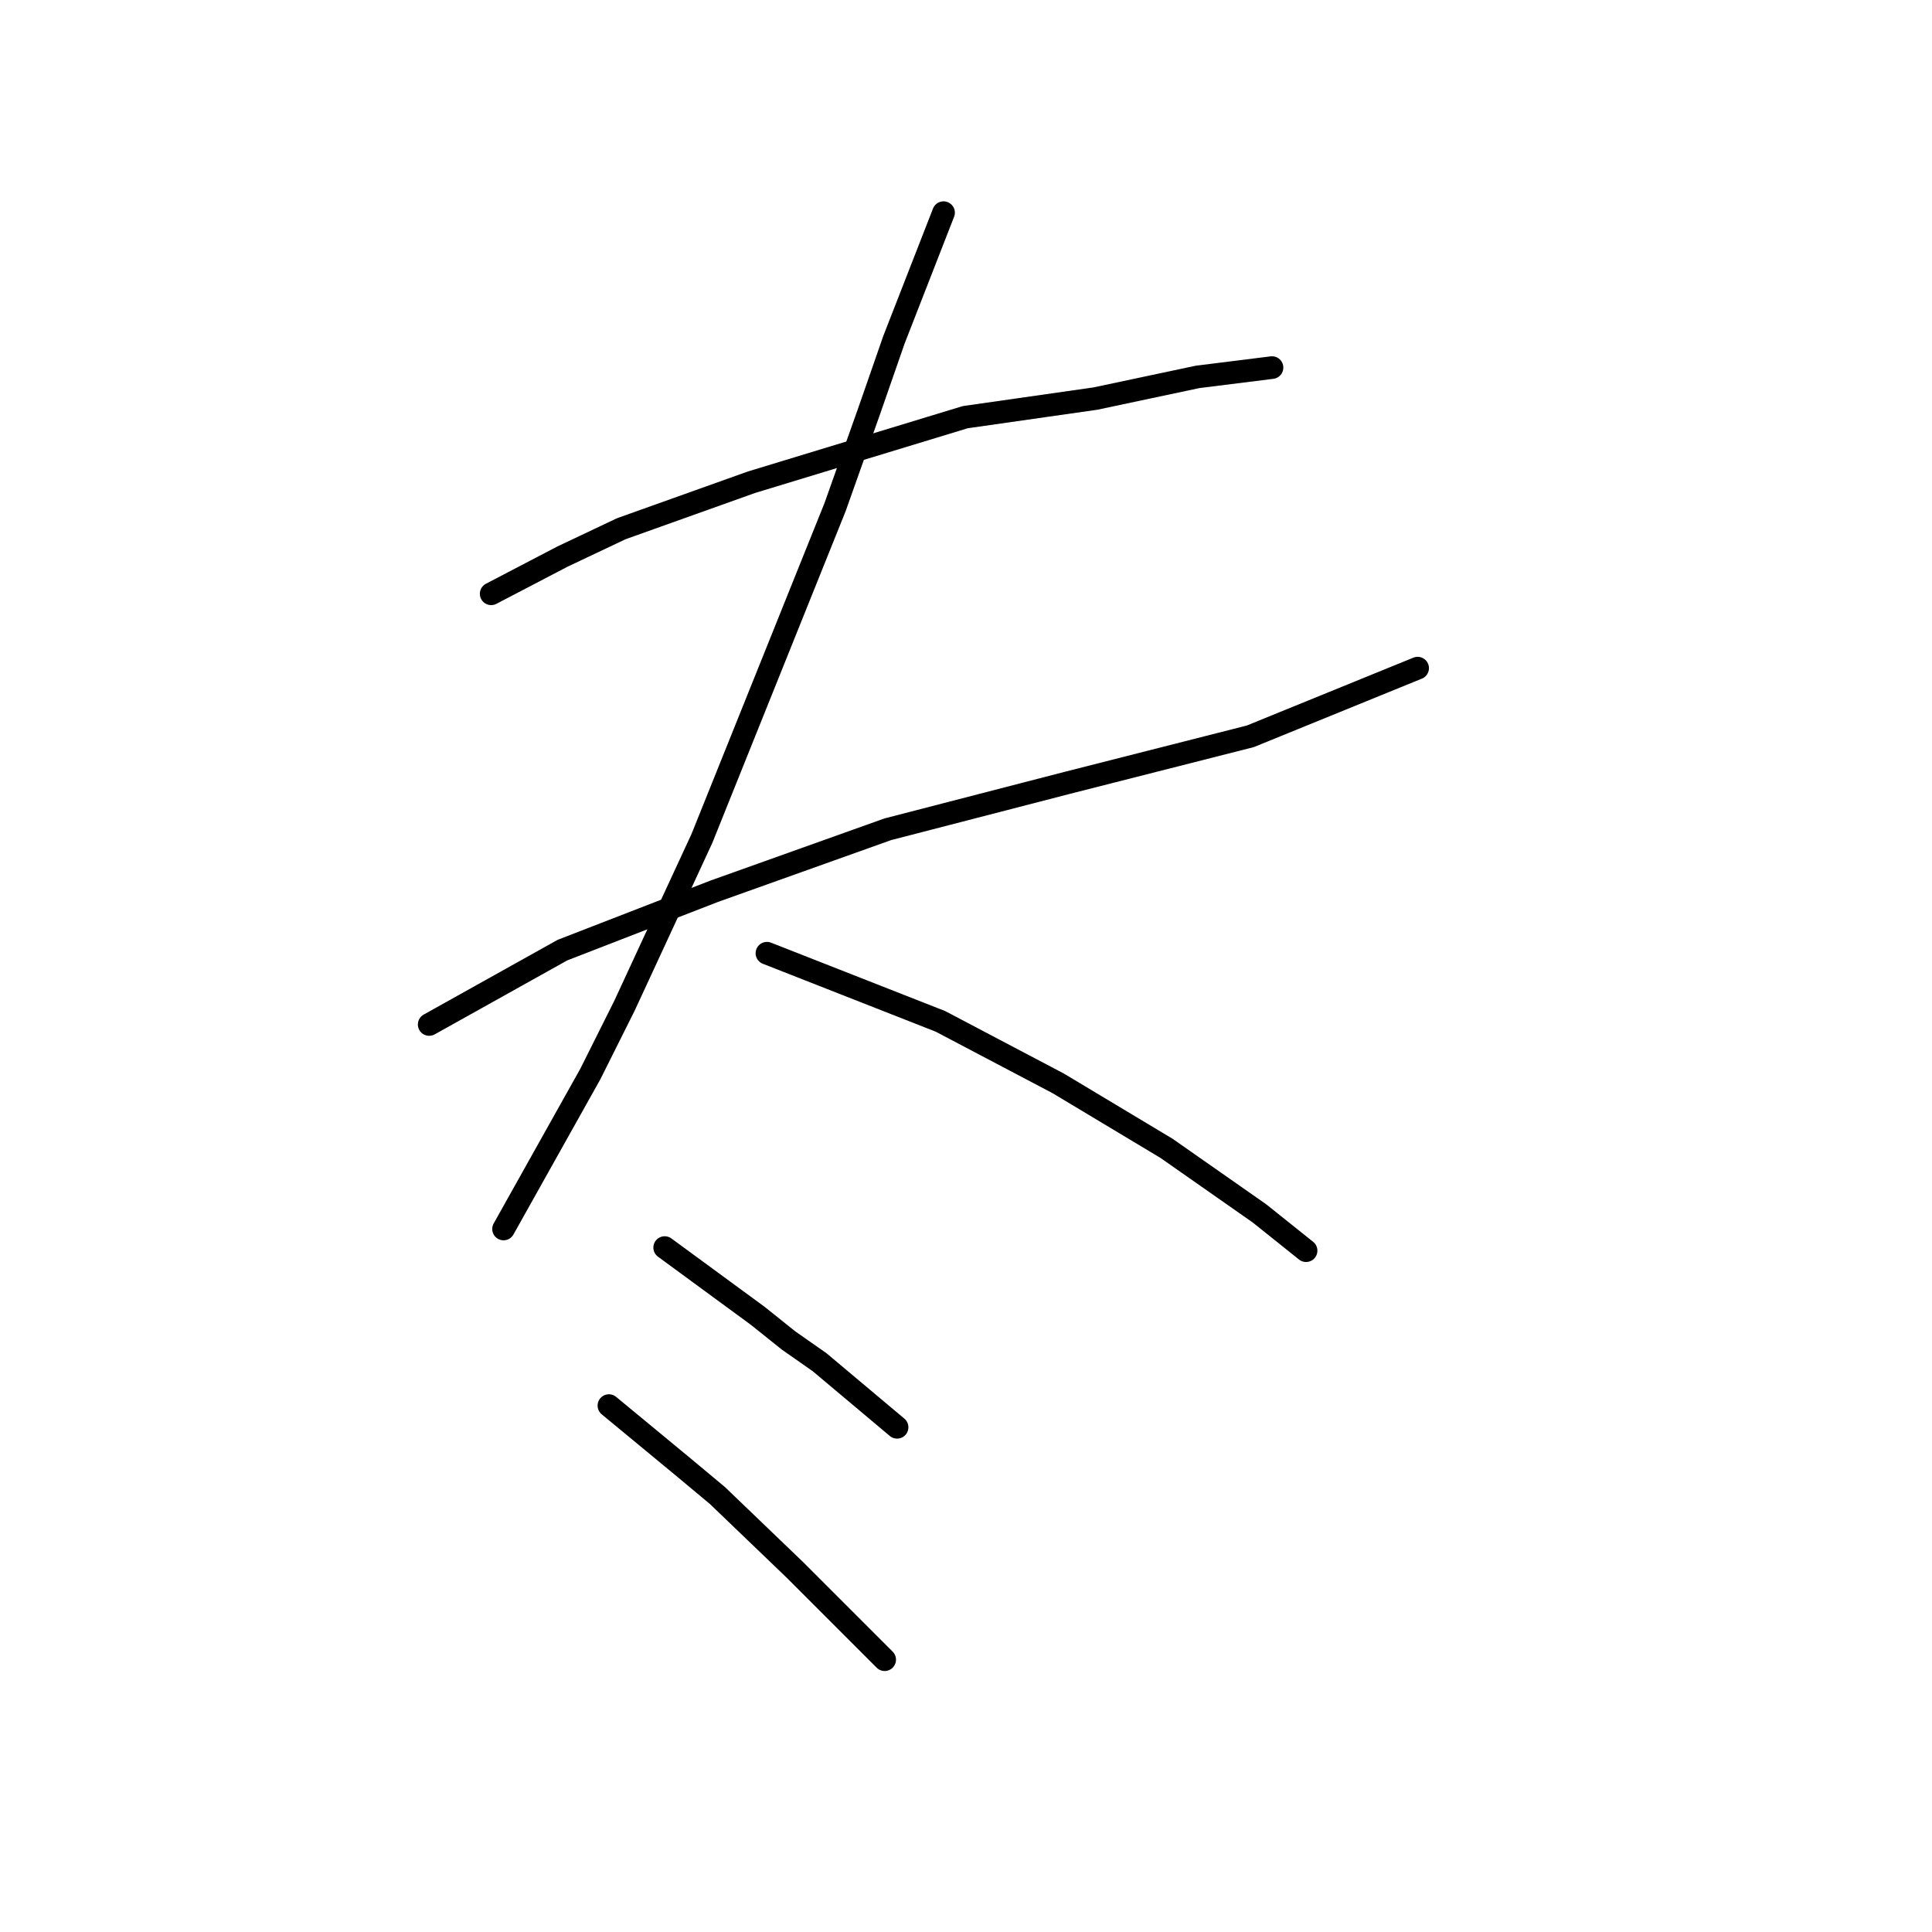 <?xml version="1.0" standalone="no"?>
    <svg width="256" height="256" xmlns="http://www.w3.org/2000/svg" version="1.1">
    <polyline stroke="black" stroke-width="3" stroke-linecap="round" fill="transparent" stroke-linejoin="round" points="65.082 78.68 74.525 73.753 82.326 70.058 99.57 63.899 127.899 55.277 145.143 52.814 158.692 49.94 168.546 48.708 168.546 48.708 " />
        <polyline stroke="black" stroke-width="3" stroke-linecap="round" fill="transparent" stroke-linejoin="round" points="56.871 135.749 74.525 125.895 94.643 118.094 117.635 109.883 141.448 103.724 165.672 97.566 187.843 88.533 187.843 88.533 " />
        <polyline stroke="black" stroke-width="3" stroke-linecap="round" fill="transparent" stroke-linejoin="round" points="125.025 28.179 118.456 45.013 115.172 54.456 110.655 67.184 93.001 111.115 82.737 133.285 78.22 142.318 66.724 162.847 66.724 162.847 " />
        <polyline stroke="black" stroke-width="3" stroke-linecap="round" fill="transparent" stroke-linejoin="round" points="101.623 126.306 124.615 135.338 140.216 143.55 154.586 152.172 166.904 160.794 173.062 165.721 173.062 165.721 " />
        <polyline stroke="black" stroke-width="3" stroke-linecap="round" fill="transparent" stroke-linejoin="round" points="88.074 165.31 100.391 174.343 104.497 177.627 108.602 180.501 118.867 189.123 118.867 189.123 " />
        <polyline stroke="black" stroke-width="3" stroke-linecap="round" fill="transparent" stroke-linejoin="round" points="80.684 186.249 90.127 194.05 95.054 198.156 105.318 208.009 117.224 219.916 117.224 219.916 " />
        </svg>